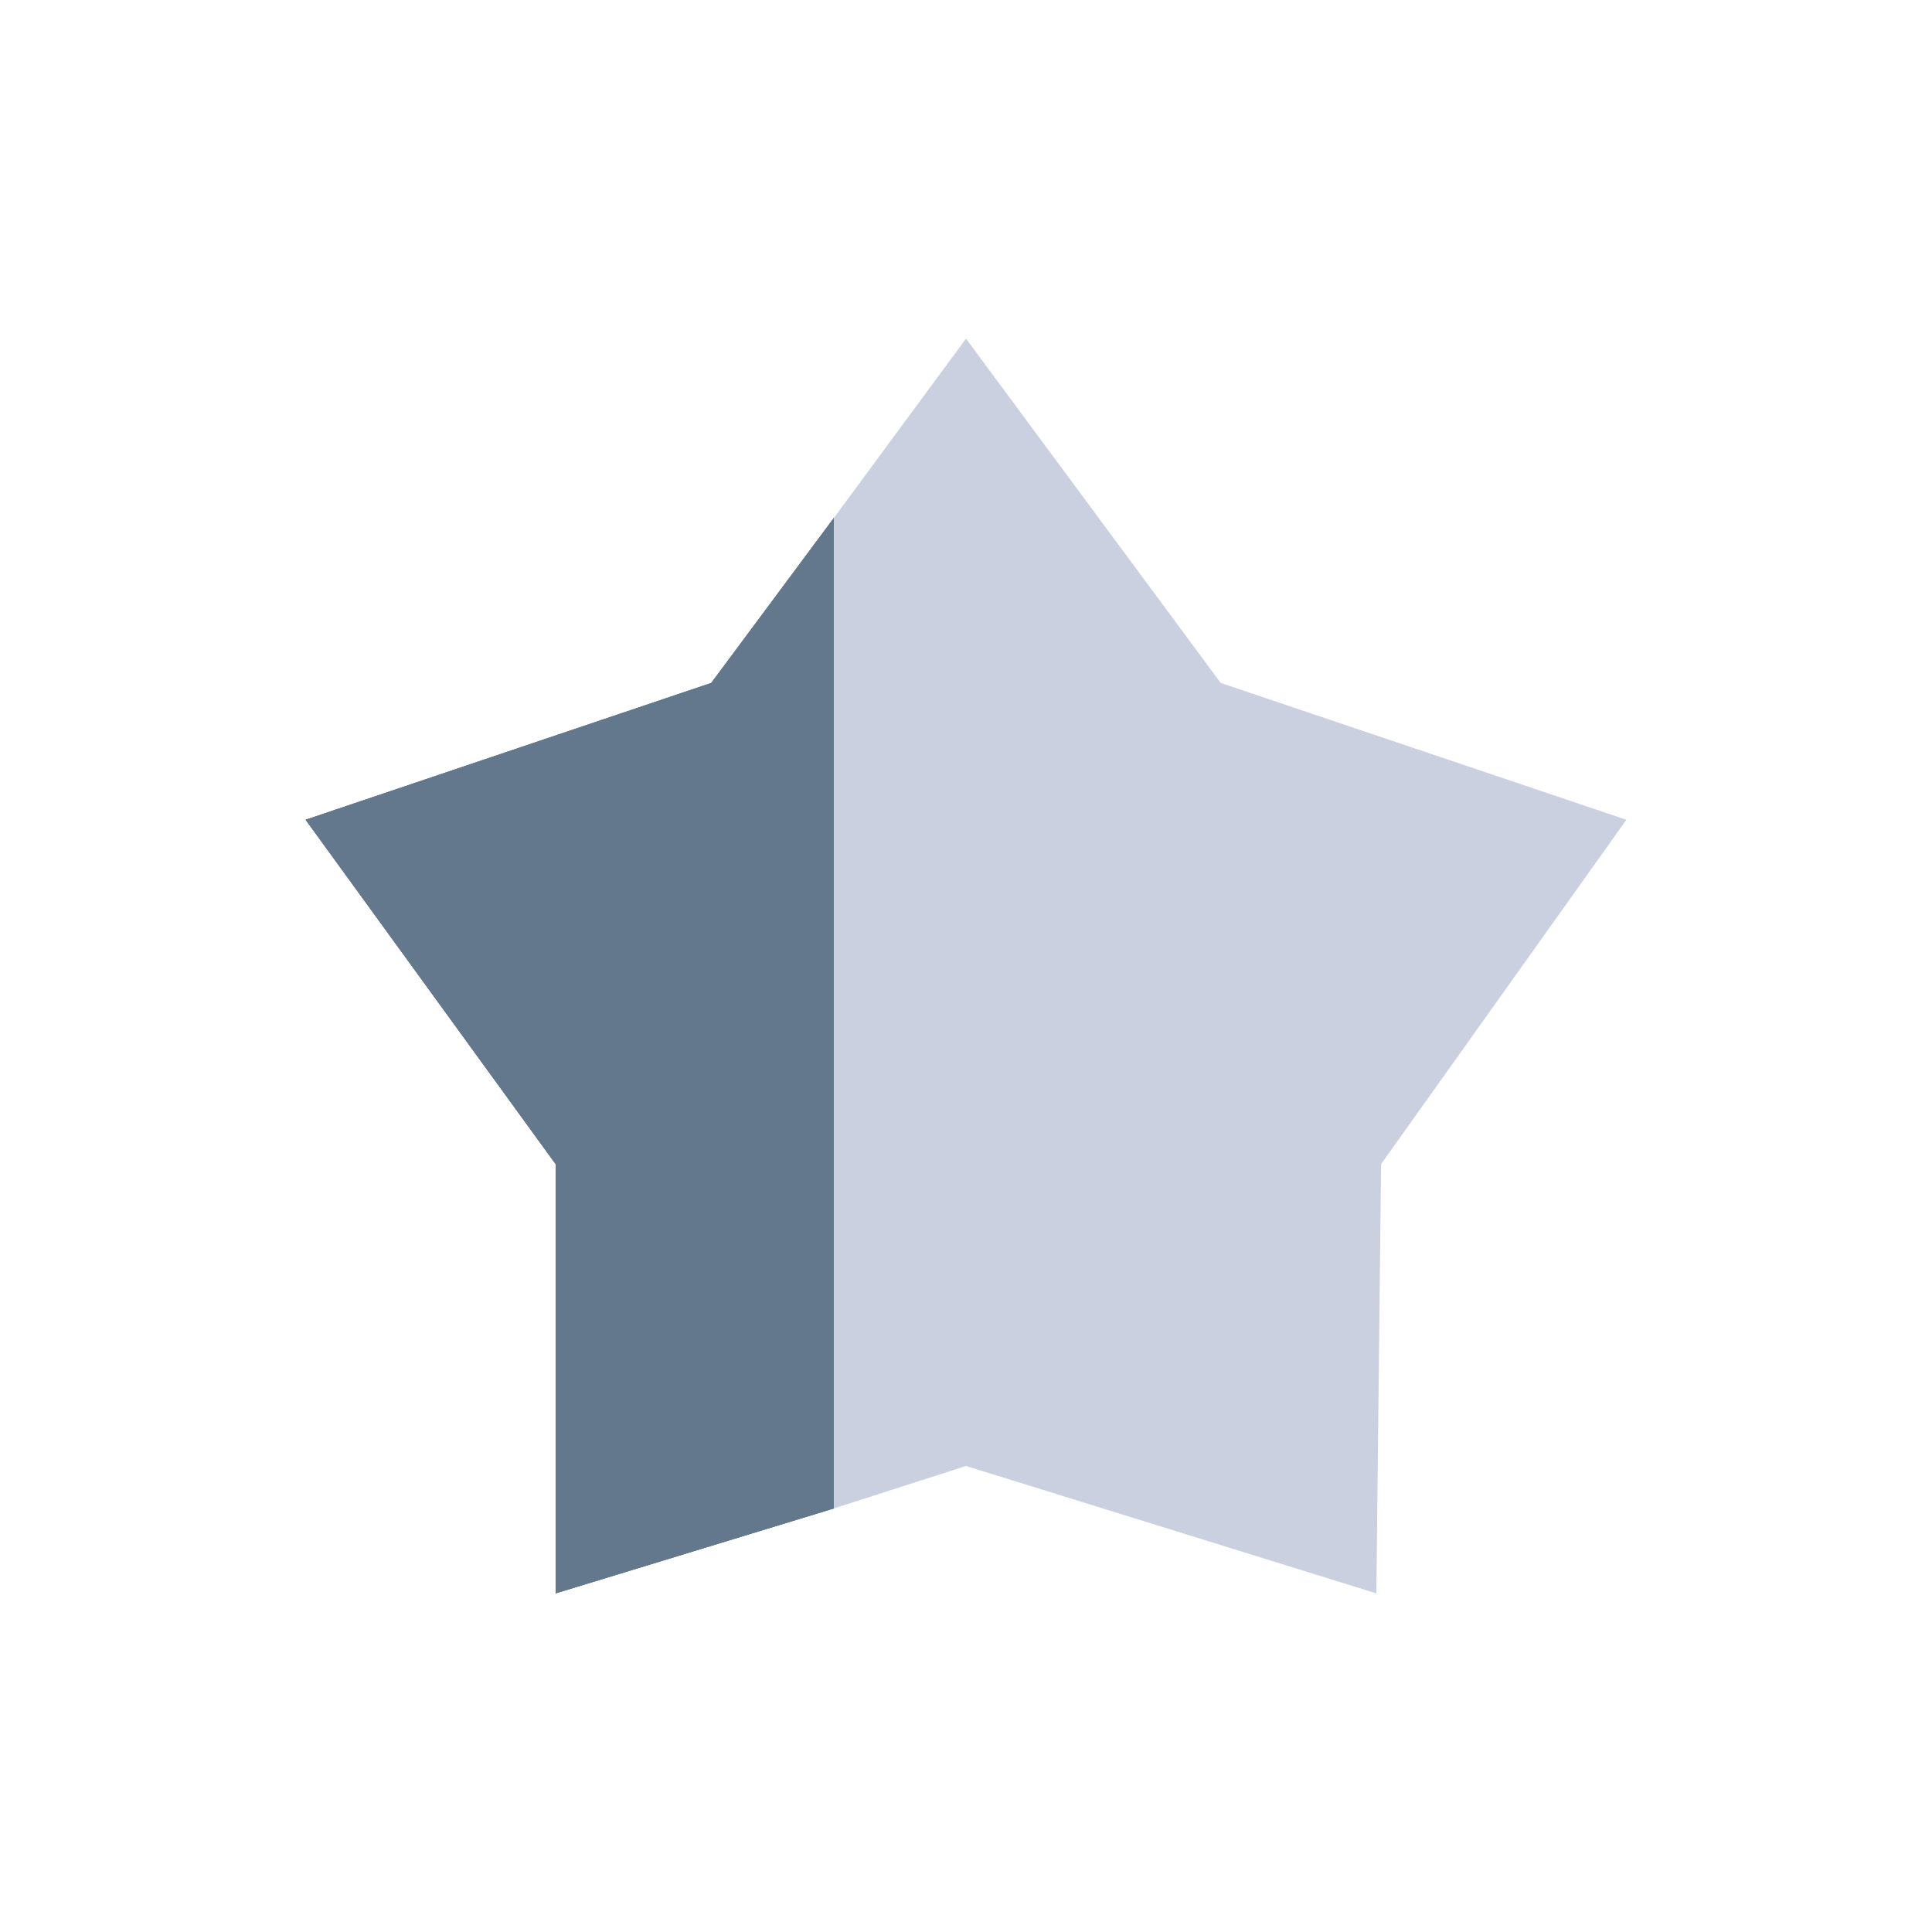<?xml version="1.0" encoding="utf-8"?>
<!-- Generator: Adobe Illustrator 15.0.2, SVG Export Plug-In . SVG Version: 6.00 Build 0)  -->
<!DOCTYPE svg PUBLIC "-//W3C//DTD SVG 1.1//EN" "http://www.w3.org/Graphics/SVG/1.1/DTD/svg11.dtd">
<svg version="1.1" id="Layer_1" xmlns="http://www.w3.org/2000/svg" xmlns:xlink="http://www.w3.org/1999/xlink" x="0px" y="0px"
	 width="32px" height="32px" viewBox="0 0 32 32" enable-background="new 0 0 32 32" xml:space="preserve">
<rect fill="none" width="32" height="32"/>
<g>
	<g>
		<g>
			<g>
				<polygon id="SVGID_1_" fill="#64788D" points="11.781,11.312 5.062,13.578 9.203,19.281 9.203,26.391 13.812,24.984 
					13.812,8.578 				"/>
			</g>
			<g>
				<g>
					<polygon id="SVGID_2_" fill="#64788D" points="11.781,11.312 5.062,13.578 9.203,19.281 9.203,26.391 13.812,24.984 
						13.812,8.578 					"/>
				</g>
				<g>
					<defs>
						<polygon id="SVGID_3_" points="11.781,11.312 5.062,13.578 9.203,19.281 9.203,26.391 13.812,24.984 13.812,8.578 						"/>
					</defs>
					<clipPath id="SVGID_4_">
						<use xlink:href="#SVGID_3_"  overflow="visible"/>
					</clipPath>
					<rect x="5.062" y="8.578" clip-path="url(#SVGID_4_)" fill="#64788D" width="8.75" height="17.891"/>
				</g>
			</g>
		</g>
	</g>
	<polygon fill="#CAD0DF" points="16,5.609 13.812,8.578 13.812,24.984 16,24.281 22.797,26.391 22.875,19.281 26.938,13.578 
		20.219,11.312 	"/>
</g>
</svg>
